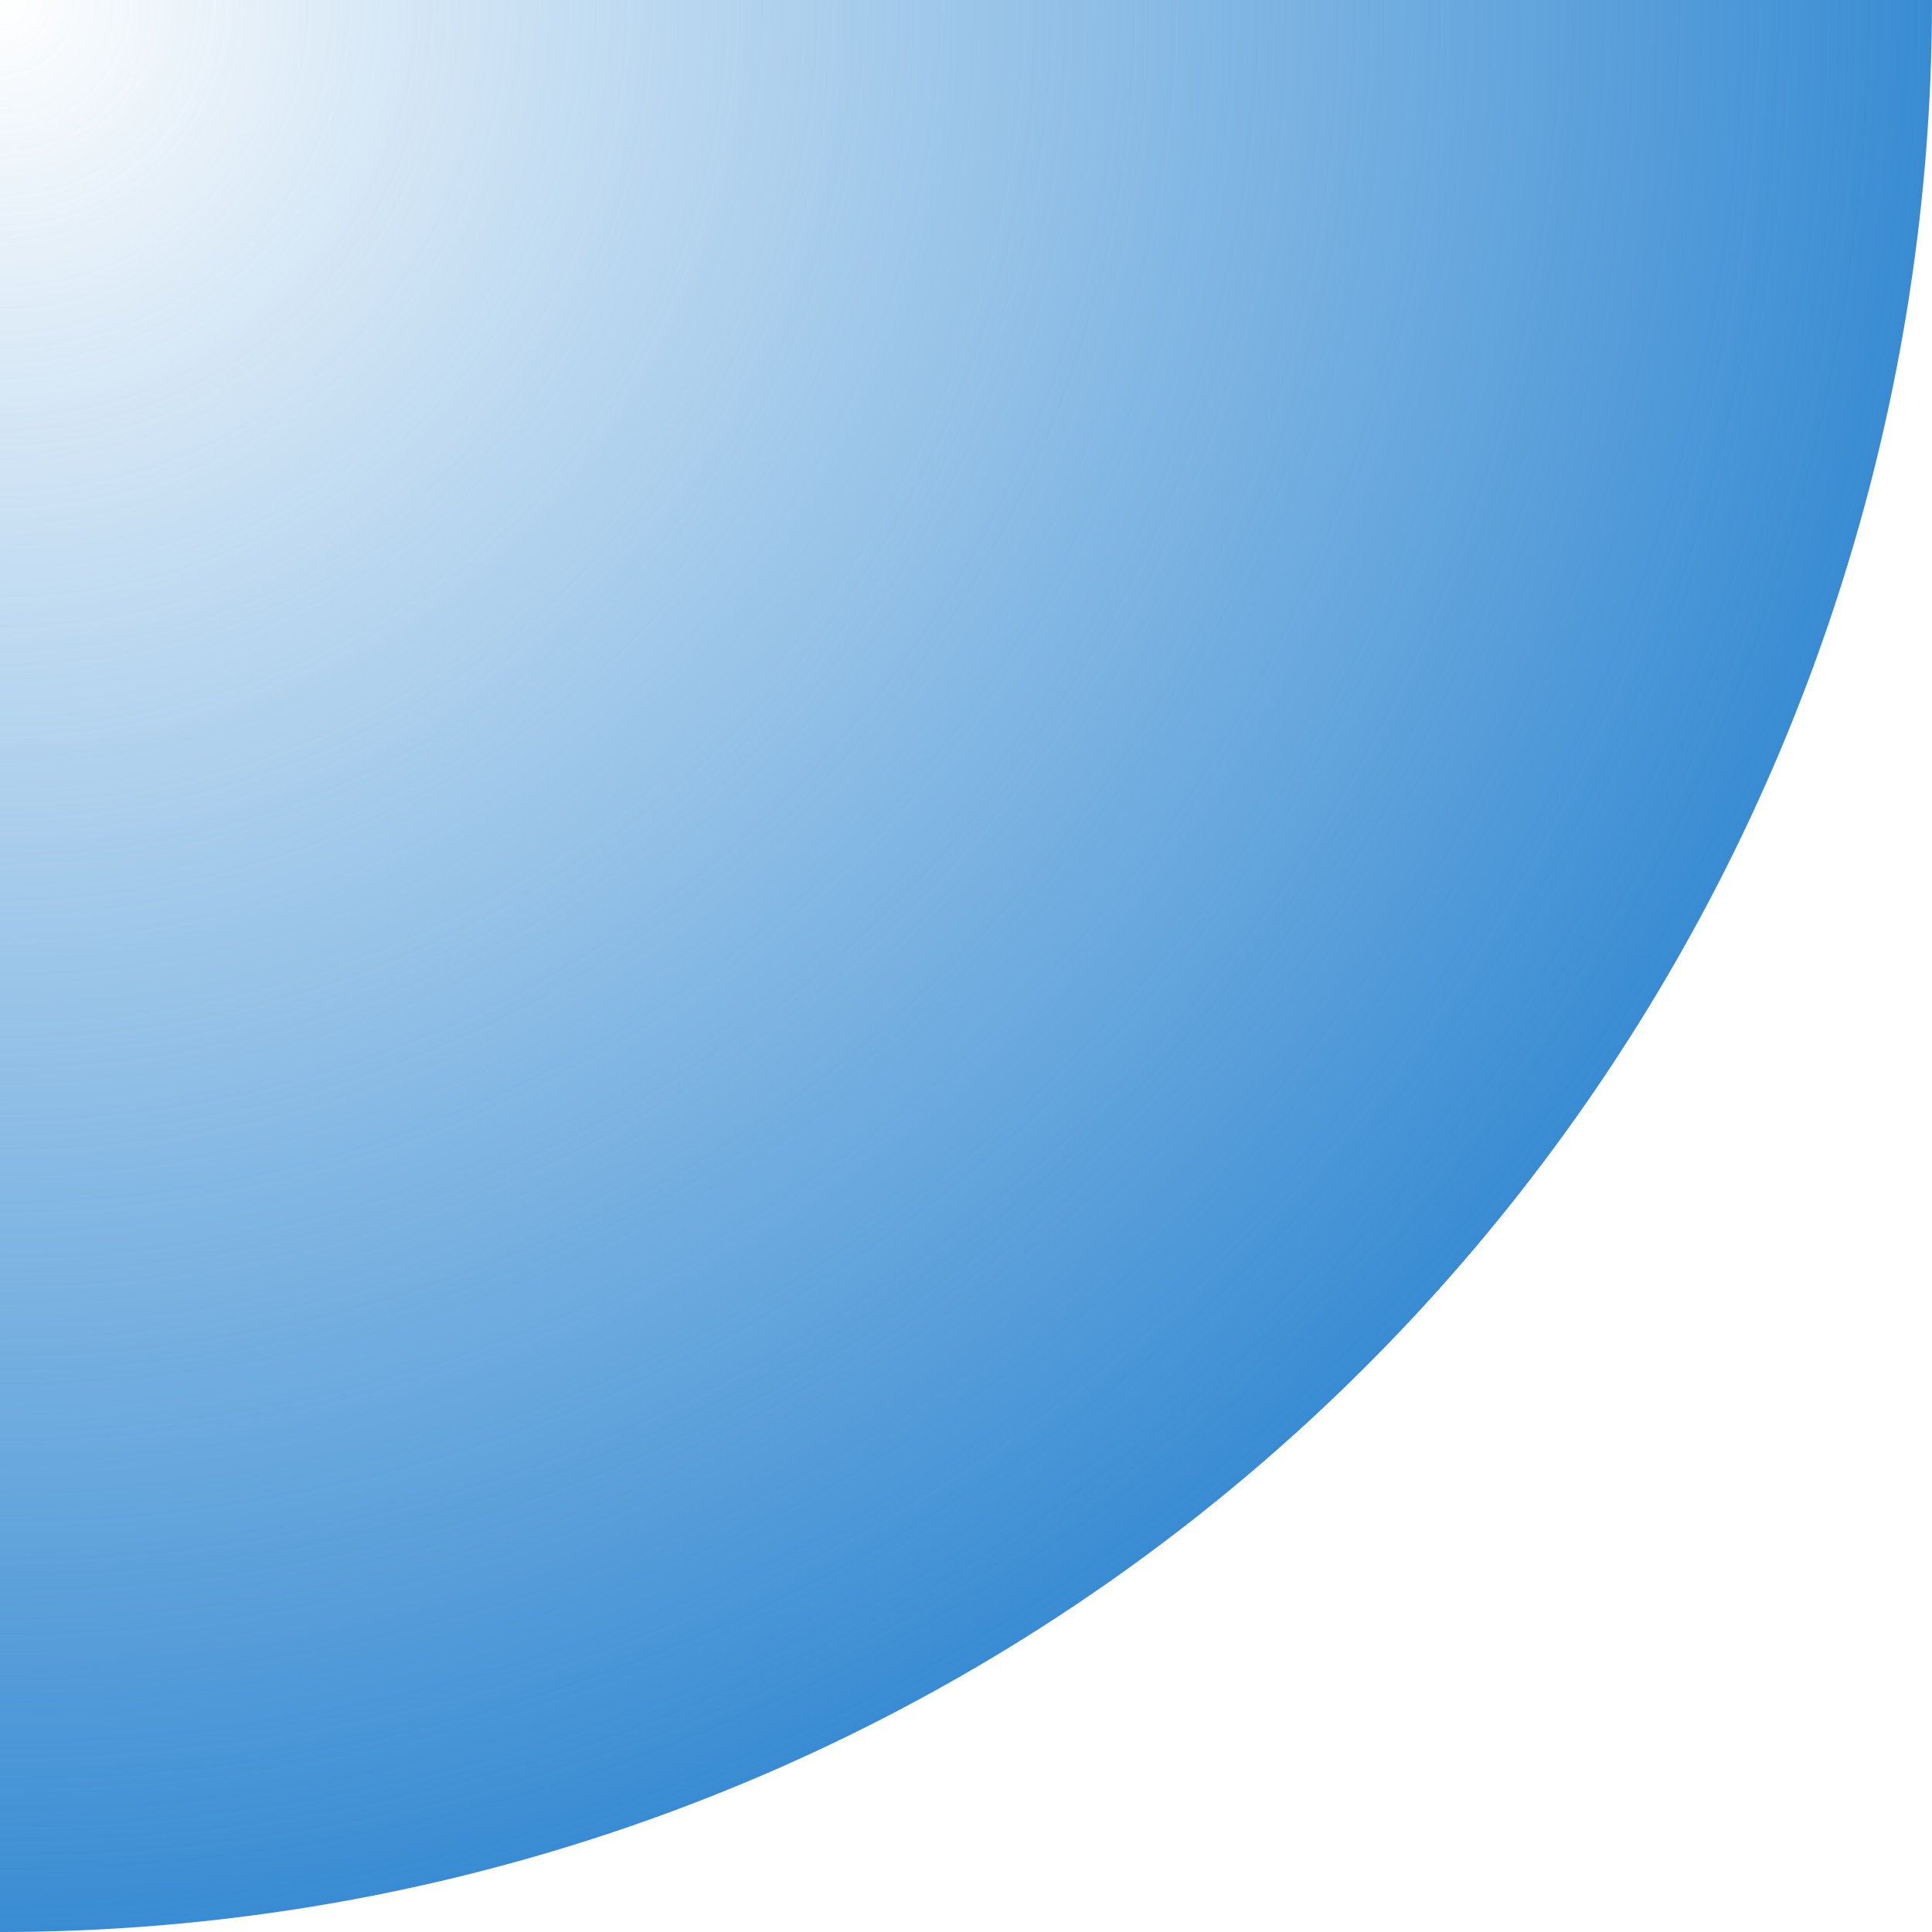 <?xml version="1.0" encoding="UTF-8" standalone="no"?>
<!-- Created with Inkscape (http://www.inkscape.org/) -->

<svg
   xmlns:dc="http://purl.org/dc/elements/1.1/"
   xmlns:cc="http://creativecommons.org/ns#"
   xmlns:rdf="http://www.w3.org/1999/02/22-rdf-syntax-ns#"
   xmlns:svg="http://www.w3.org/2000/svg"
   xmlns="http://www.w3.org/2000/svg"
   xmlns:xlink="http://www.w3.org/1999/xlink"
   xmlns:sodipodi="http://sodipodi.sourceforge.net/DTD/sodipodi-0.dtd"
   xmlns:inkscape="http://www.inkscape.org/namespaces/inkscape"
   width="52"
   height="52"
   id="svg2"
   version="1.1"
   inkscape:version="0.91 r13725"
   sodipodi:docname="corner-ripple-ltr.svg">
  <defs
     id="defs4">
    <linearGradient
       id="linearGradient3857">
      <stop
         style="stop-color:#398dd3;stop-opacity:0;"
         offset="0"
         id="stop3859" />
      <stop
         style="stop-color:#398cd3;stop-opacity:1;"
         offset="1"
         id="stop3861" />
    </linearGradient>
    <radialGradient
       inkscape:collect="always"
       xlink:href="#linearGradient3857"
       id="radialGradient3863"
       cx="0"
       cy="0"
       fx="0"
       fy="0"
       r="52"
       gradientUnits="userSpaceOnUse" />
  </defs>
  <sodipodi:namedview
     id="base"
     pagecolor="#0f111a"
     bordercolor="#666666"
     borderopacity="1.0"
     inkscape:pageopacity="0.0"
     inkscape:pageshadow="2"
     inkscape:zoom="5.6"
     inkscape:cx="-19.986036"
     inkscape:cy="44.805381"
     inkscape:document-units="px"
     inkscape:current-layer="layer1"
     showgrid="true"
     showguides="true"
     inkscape:guide-bbox="true"
     inkscape:snap-global="true"
     inkscape:window-width="1920"
     inkscape:window-height="1055"
     inkscape:window-x="0"
     inkscape:window-y="20"
     inkscape:window-maximized="1">
    <inkscape:grid
       type="xygrid"
       id="grid2985"
       empspacing="5"
       visible="true"
       enabled="true"
       snapvisiblegridlinesonly="true"
       originy="2px" />
    <sodipodi:guide
       orientation="1,0"
       position="52,0"
       id="guide2987" />
    <sodipodi:guide
       orientation="0,1"
       position="52,0"
       id="guide2989" />
    <sodipodi:guide
       orientation="0,1"
       position="0,52"
       id="guide3761" />
    <sodipodi:guide
       orientation="1,0"
       position="0,52"
       id="guide3763" />
    <sodipodi:guide
       orientation="1,0"
       position="51,1"
       id="guide3773" />
    <sodipodi:guide
       orientation="0,1"
       position="51,1"
       id="guide3775" />
  </sodipodi:namedview>
  <g
     inkscape:label="Ebene 1"
     inkscape:groupmode="layer"
     id="layer1"
     transform="translate(0,-1000.362)">
    <path
       sodipodi:type="arc"
       style="fill:url(#radialGradient3863);fill-rule:evenodd;stroke:#000000;stroke-width:0;stroke-linecap:butt;stroke-linejoin:miter;stroke-opacity:1;stroke-miterlimit:4;stroke-dasharray:none;fill-opacity:1"
       id="path2991"
       sodipodi:cx="0"
       sodipodi:cy="0"
       sodipodi:rx="52"
       sodipodi:ry="52"
       d="M 52,0 A 52,52 0 1 1 -52,0 52,52 0 1 1 52,0 z"
       transform="translate(0,1000.362)" />
  </g>
</svg>
